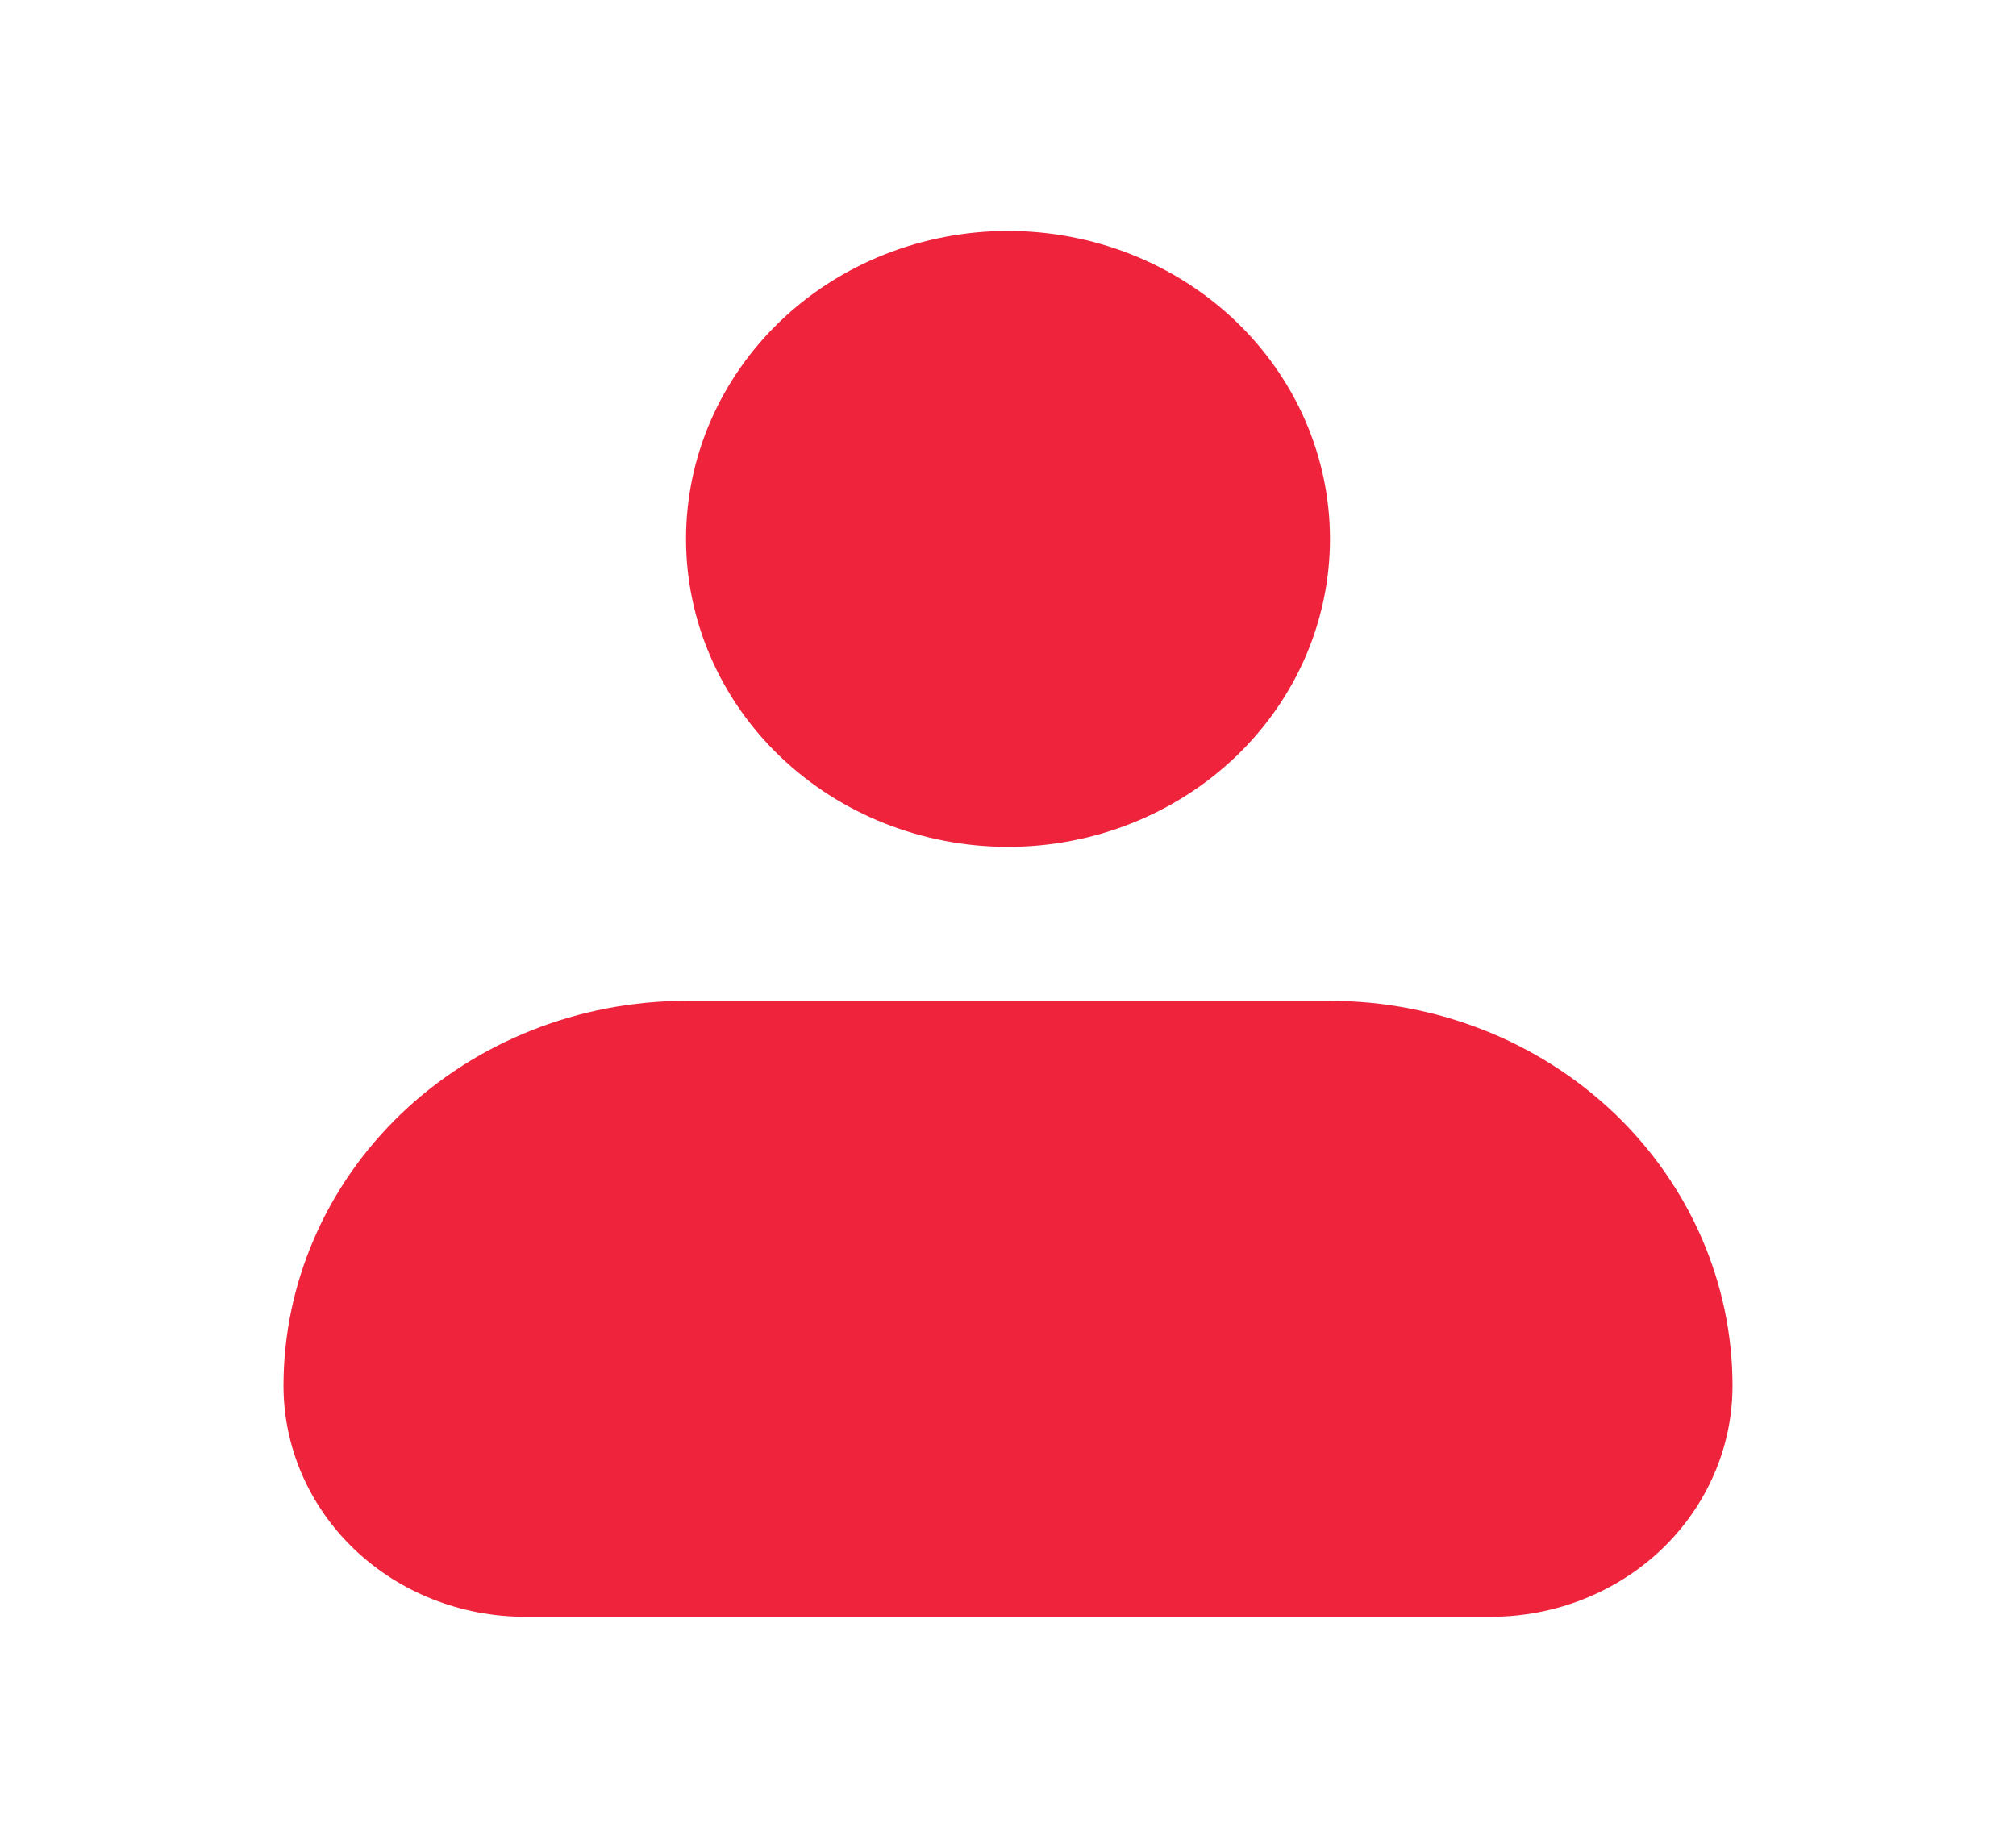 <svg width="24" height="22" viewBox="0 0 24 22" fill="none" xmlns="http://www.w3.org/2000/svg">
<g id="Profile filled">
<path id="Vector" fill-rule="evenodd" clip-rule="evenodd" d="M8.167 6.417C8.167 5.444 8.571 4.512 9.289 3.824C10.008 3.136 10.983 2.75 12 2.75C13.017 2.75 13.992 3.136 14.711 3.824C15.43 4.512 15.833 5.444 15.833 6.417C15.833 7.389 15.43 8.322 14.711 9.009C13.992 9.697 13.017 10.083 12 10.083C10.983 10.083 10.008 9.697 9.289 9.009C8.571 8.322 8.167 7.389 8.167 6.417ZM8.167 11.917C6.896 11.917 5.677 12.4 4.778 13.259C3.88 14.119 3.375 15.284 3.375 16.5C3.375 17.229 3.678 17.929 4.217 18.445C4.756 18.96 5.487 19.25 6.25 19.25H17.75C18.512 19.25 19.244 18.96 19.783 18.445C20.322 17.929 20.625 17.229 20.625 16.5C20.625 15.284 20.12 14.119 19.222 13.259C18.323 12.4 17.104 11.917 15.833 11.917H8.167Z" fill="#EF233C"/>
</g>
</svg>
